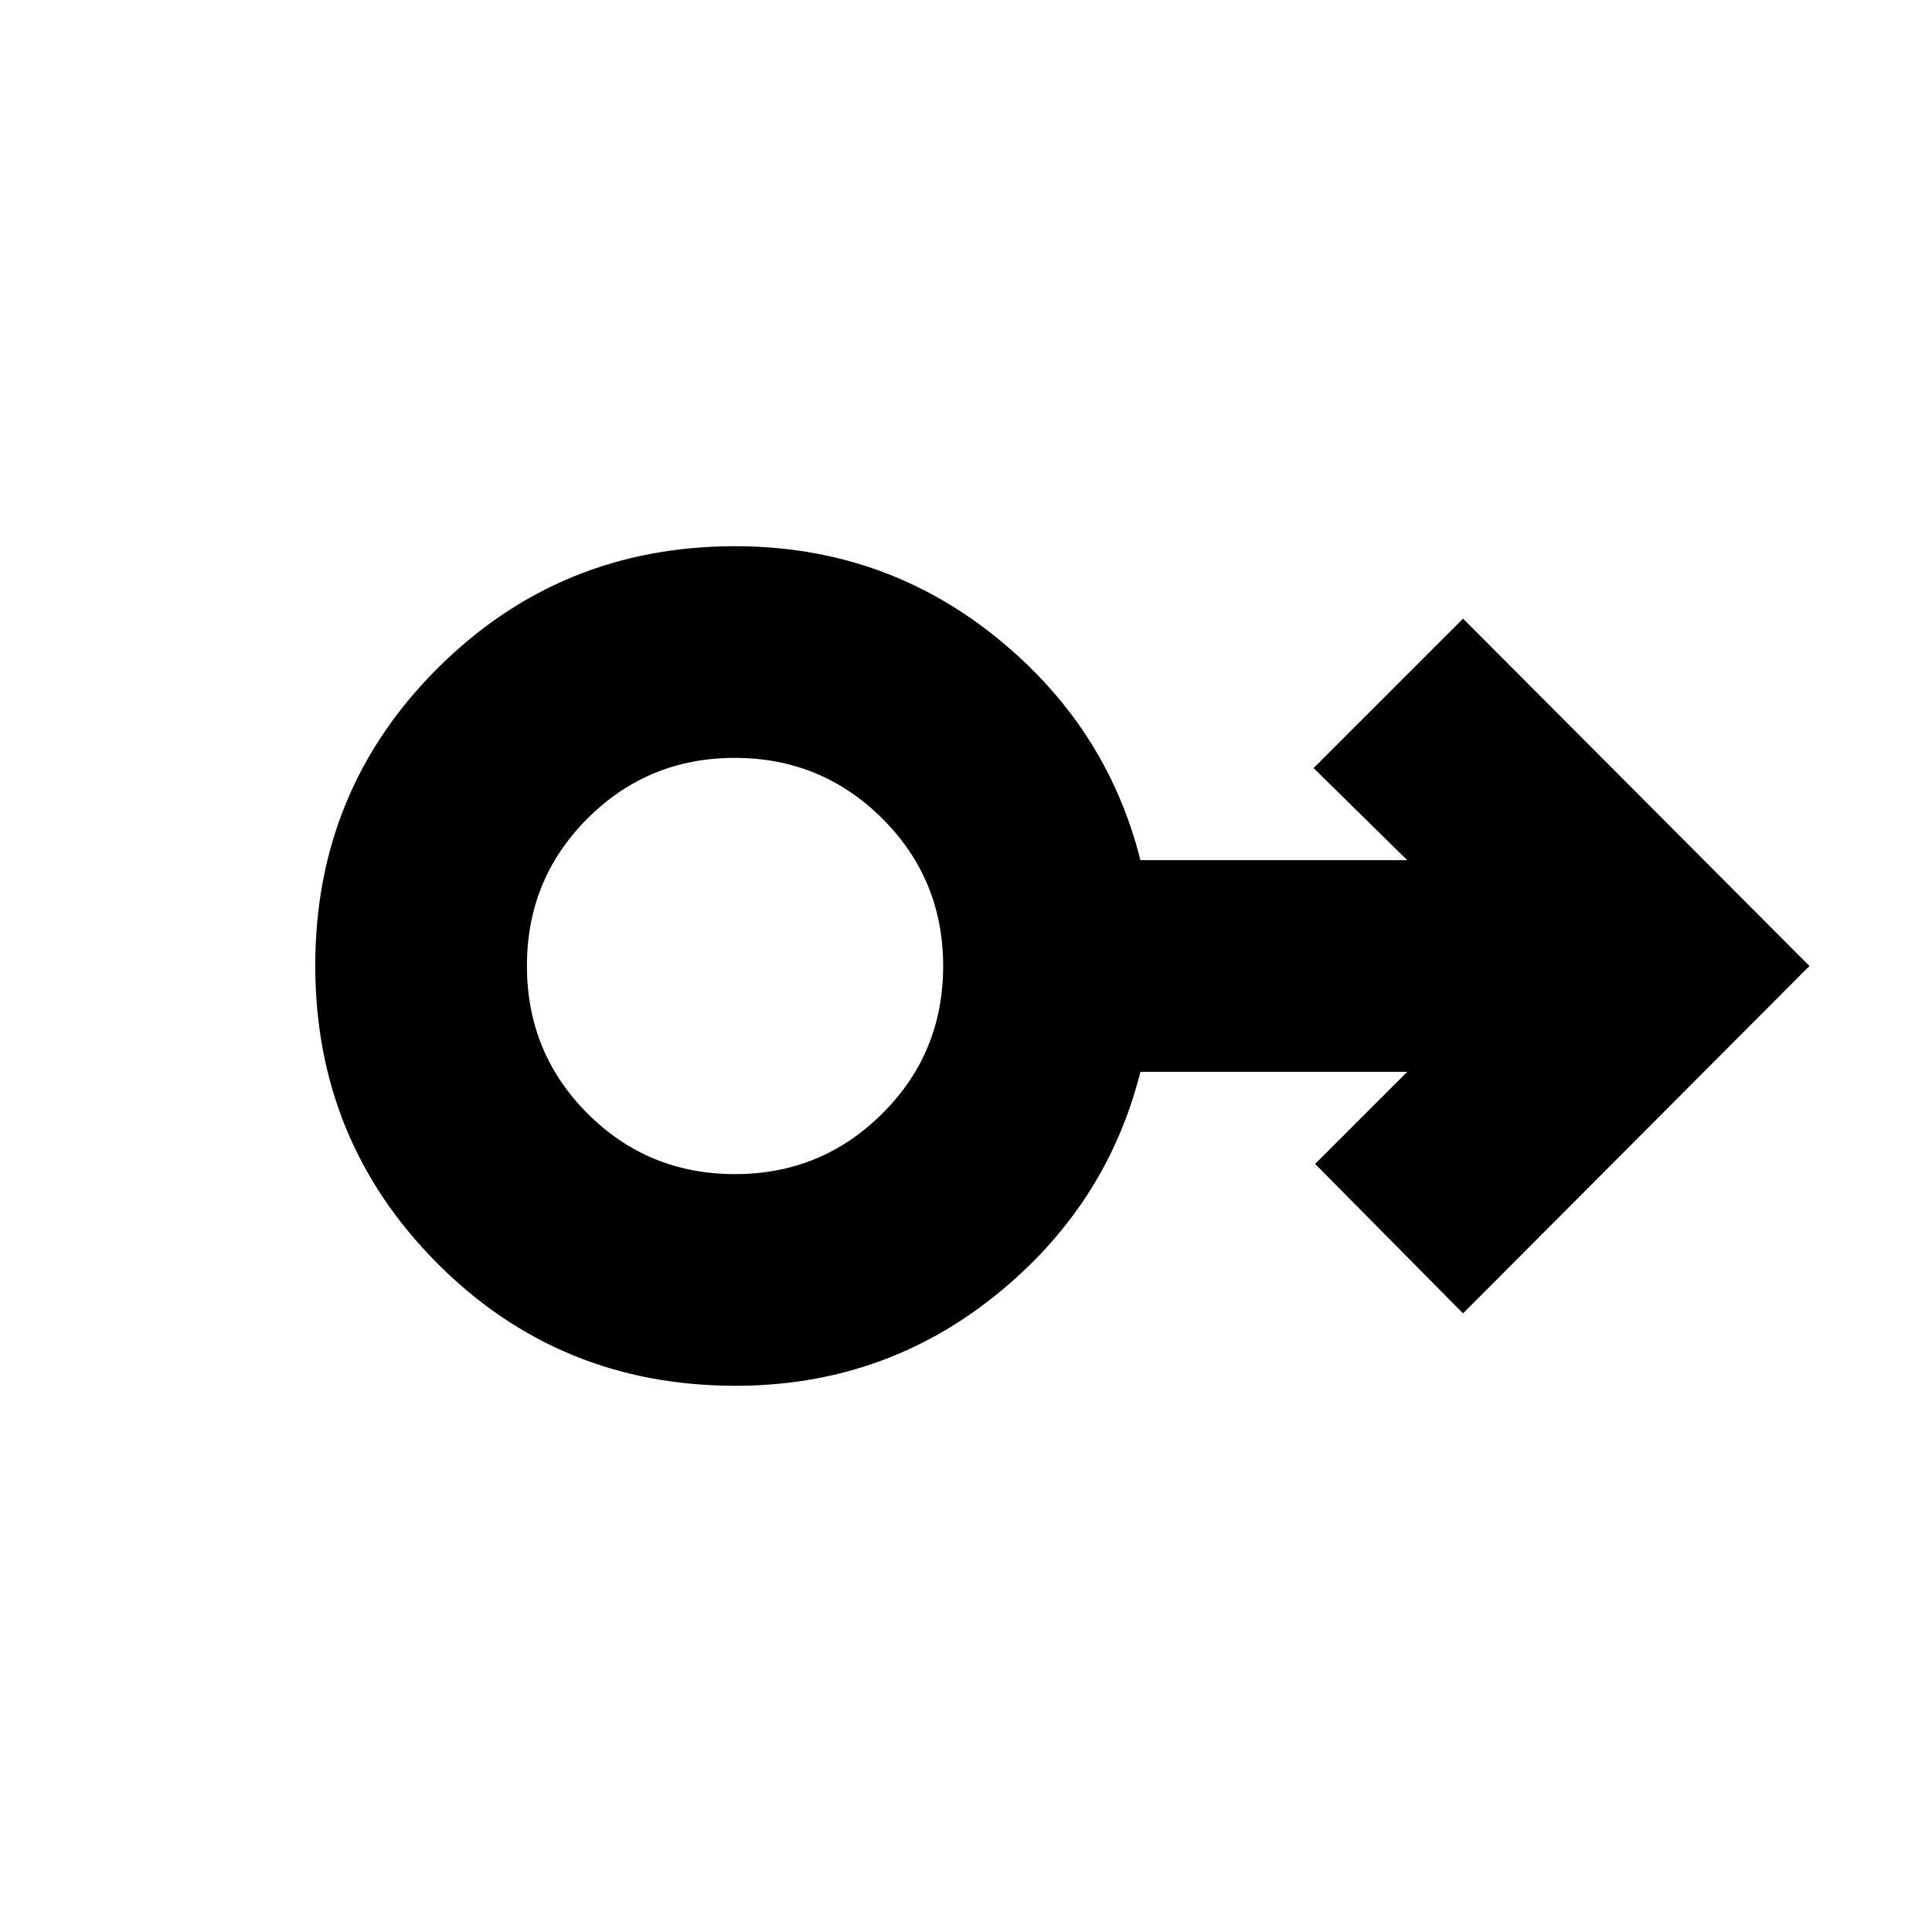 <svg xmlns="http://www.w3.org/2000/svg" height="20" viewBox="0 -960 960 960" width="20"><path d="M365.42-271.41q-87.51 0-148.14-60.86-60.63-60.86-60.63-147.96 0-87.1 60.79-147.73 60.79-60.63 147.8-60.63 73.07 0 128.82 44.5t72.61 111.5h132.57l-46.52-45.76 74.26-74.26L899.11-480 726.98-307.39l-73.5-74.26 45.76-45.76H566.67q-16.86 67-72.56 111.5-55.69 44.5-128.69 44.5Zm-.18-105.18q42.91 0 73.16-30.07 30.25-30.08 30.25-73.28 0-43.21-30.25-73.34-30.25-30.13-73.28-30.13t-73.16 30.07q-30.13 30.08-30.13 73.28 0 43.21 30.09 73.34 30.09 30.13 73.32 30.13Zm0-103.41Z"/></svg>